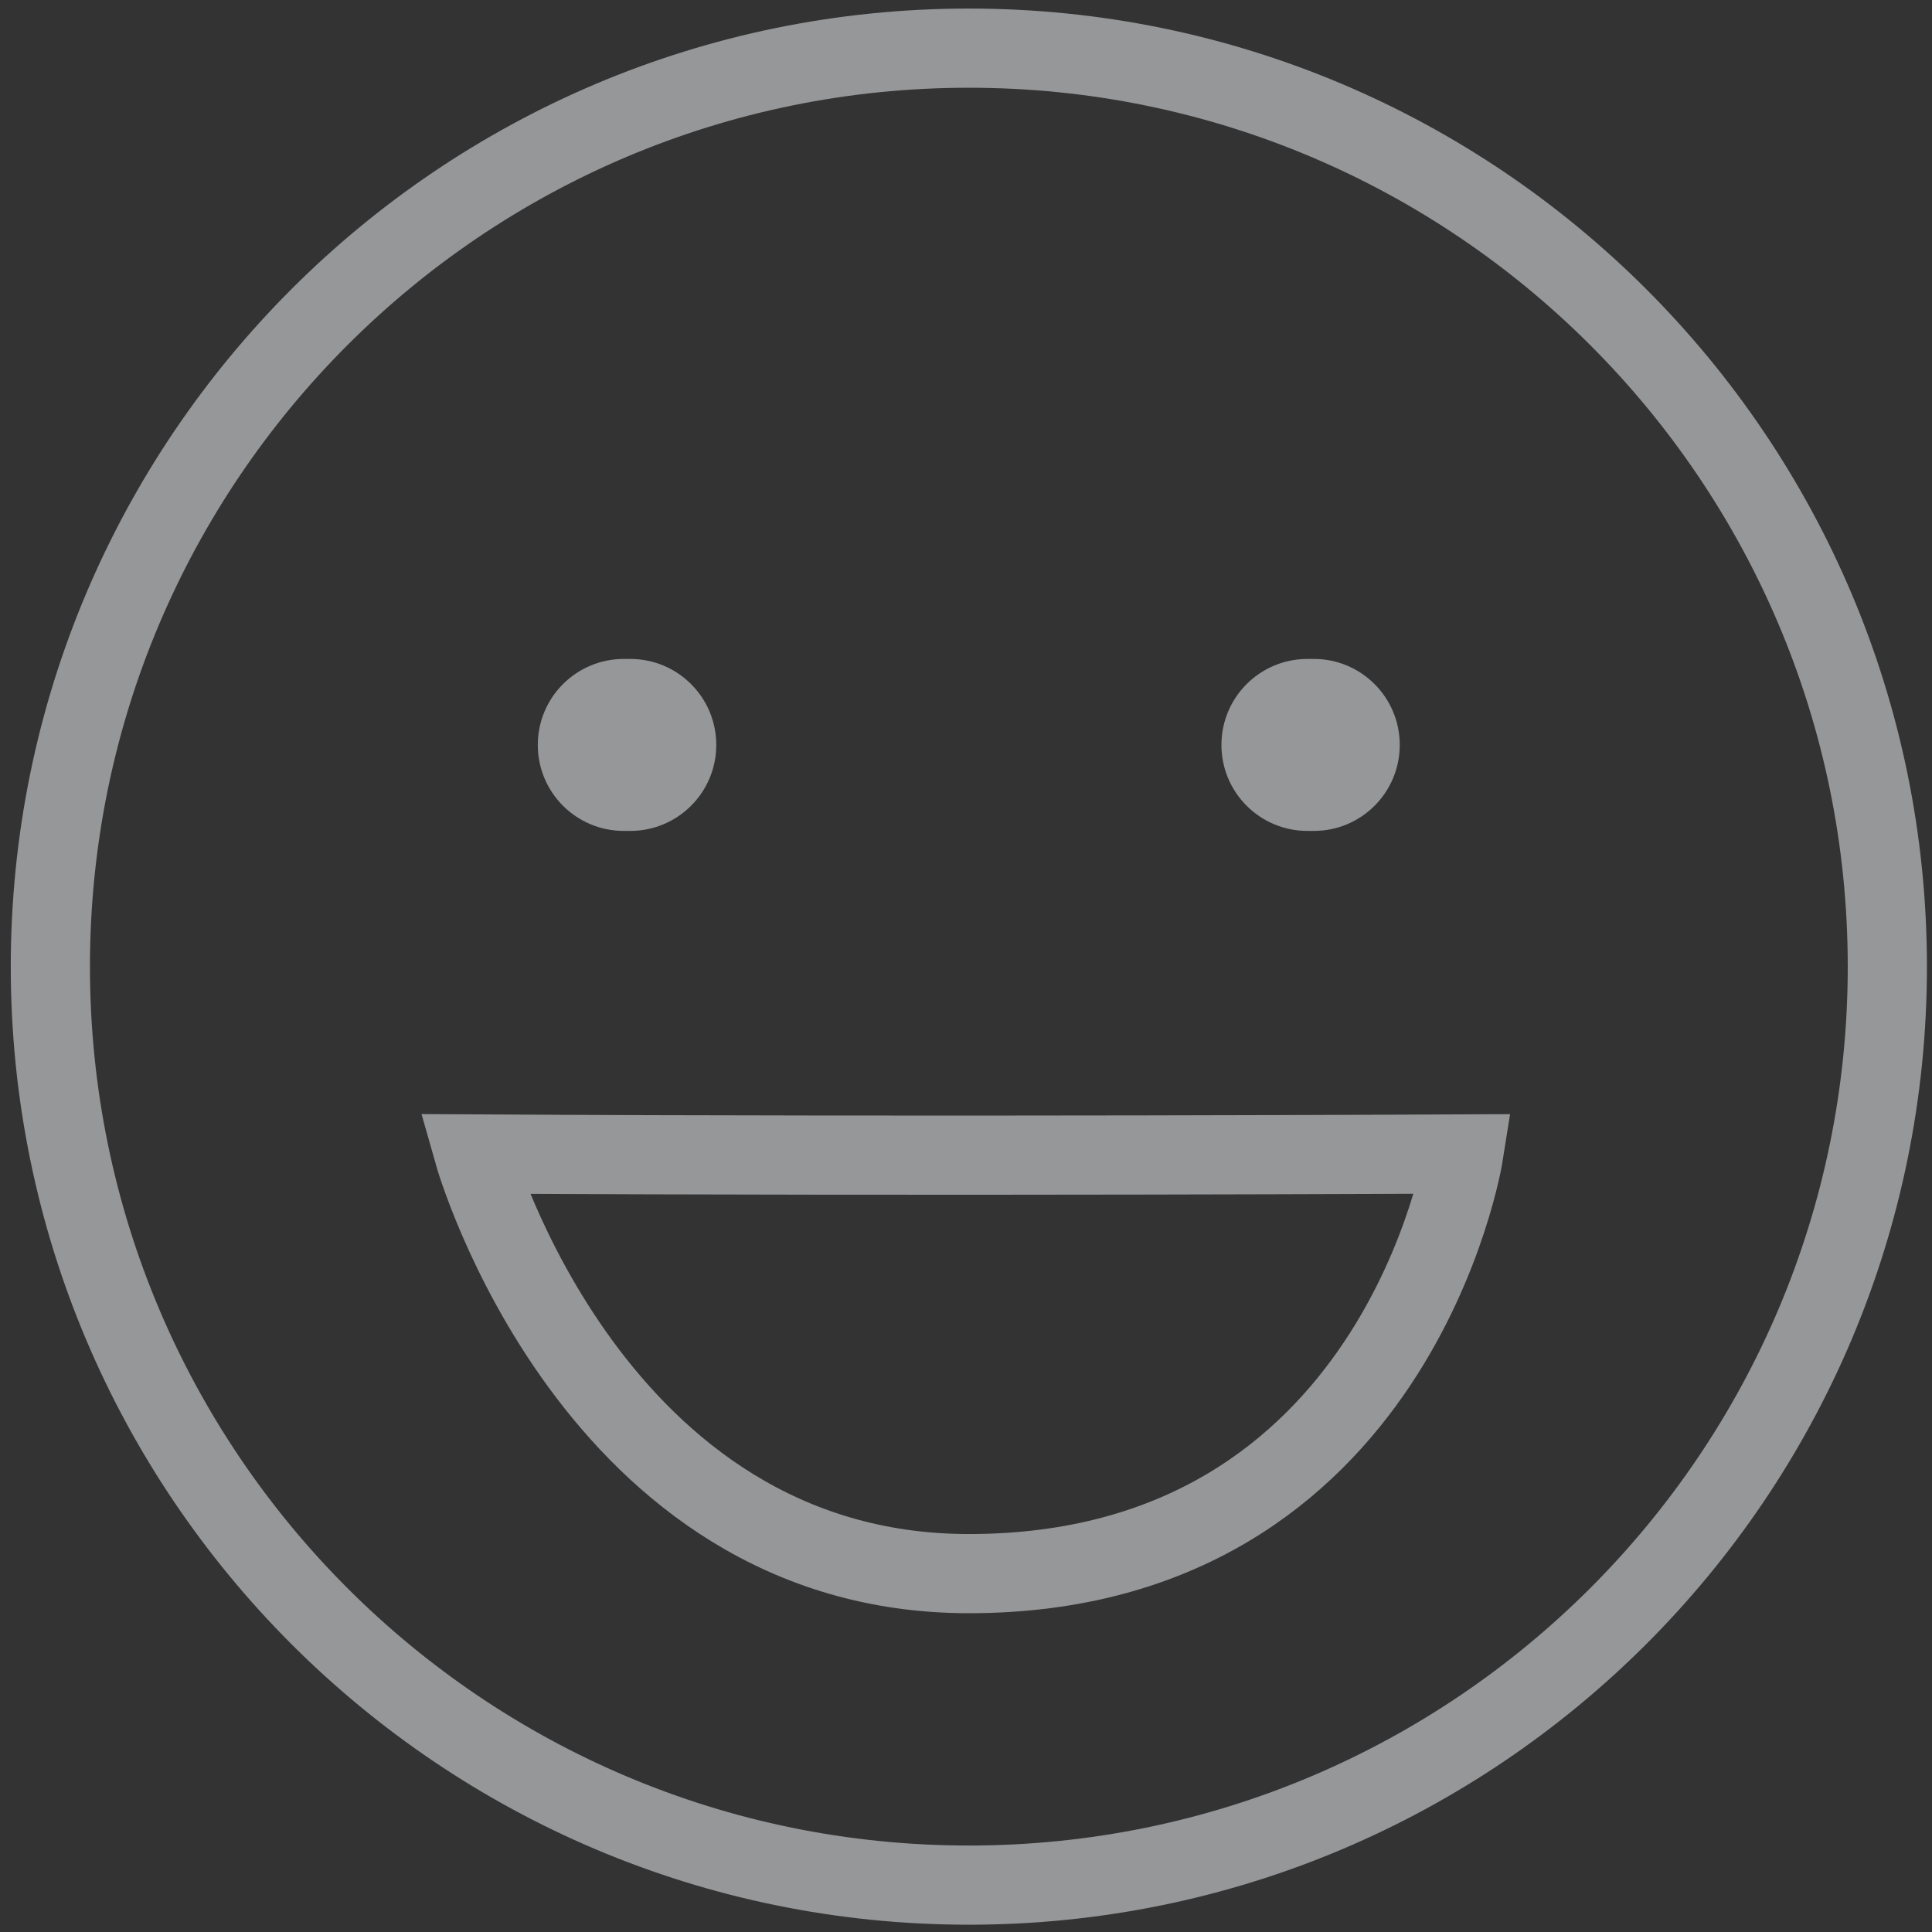 <svg xmlns="http://www.w3.org/2000/svg" viewBox="0 0 122 122" width="122" height="122">
	<rect x="0" y="0" width="122" height="122" fill="#333333" stroke="none"/>
	<style>
		tspan { white-space:pre }
		.shp0 { fill: #ffffff } 
		.shp1 { fill: none;stroke: #969799;stroke-linecap:round;stroke-width: 5 } 
		.shp2 { fill: none;stroke: #969799;stroke-width: 5 } 
		.shp3 { fill: #ffffff;stroke: #969799;stroke-width: 5 } 
		.shp4 { fill: #969799 } 
	</style>
	<path id="Path 37" class="shp0" d="M345.33 -223C345.33 -173.89 305.52 -134.08 256.41 -134.08C207.3 -134.08 167.49 -173.89 167.49 -223C167.49 -272.11 207.3 -311.93 256.41 -311.93C305.52 -311.93 345.33 -272.11 345.33 -223Z" />
	<path id="Path 38" class="shp1" d="M220.07 -242L258.07 -204L292.74 -238.67" />
	<path id="Path 11" class="shp2" d="M-2317.56 61.04C-2317.56 91.97 -2342.64 117.04 -2373.56 117.04C-2404.49 117.04 -2429.56 91.97 -2429.56 61.04C-2429.56 30.11 -2404.49 5.04 -2373.56 5.04C-2342.64 5.04 -2317.56 30.11 -2317.56 61.04ZM-2374.23 33.21L-2374.23 84.54M-2347.9 58.87L-2400.56 58.87M-2663.52 -2380.55L-2726.19 -2380.55C-2730.98 -2380.55 -2734.86 -2384.43 -2734.86 -2389.22L-2734.86 -2455.89C-2734.86 -2460.67 -2730.98 -2464.55 -2726.19 -2464.55L-2663.52 -2464.55C-2658.74 -2464.55 -2654.86 -2460.67 -2654.86 -2455.89L-2654.86 -2389.22C-2654.86 -2384.43 -2658.74 -2380.55 -2663.52 -2380.55Z" />
	<path id="Path 12" class="shp3" d="M-2702.72 -2427.69L-2657.27 -2473.14C-2654.93 -2475.49 -2651.12 -2475.49 -2648.77 -2473.14L-2641.61 -2465.97C-2639.26 -2463.62 -2639.26 -2459.82 -2641.61 -2457.47L-2686 -2413.08C-2686.67 -2412.4 -2687.49 -2411.9 -2688.4 -2411.6L-2708.46 -2405.01C-2709.06 -2404.82 -2709.64 -2405.36 -2709.47 -2405.97L-2704.28 -2425C-2704 -2426.02 -2703.46 -2426.95 -2702.72 -2427.69Z" />
	<path id="Path 13" class="shp2" d="M119.18 61.04C119.18 93.07 93.21 119.04 61.18 119.04C29.15 119.04 3.18 93.07 3.18 61.04C3.18 29.01 29.15 3.04 61.18 3.04C93.21 3.04 119.18 29.01 119.18 61.04ZM29.93 72.87C29.93 72.87 37.43 99.37 61.18 99.37C88.26 99.37 92.43 72.87 92.43 72.87C92.43 72.87 59.26 73.04 29.93 72.87Z" />
	<path id="Path 14" class="shp4" d="M39.8 52.47L39.39 52.47C36.39 52.47 33.96 50.04 33.96 47.04C33.96 44.04 36.39 41.61 39.39 41.61L39.8 41.61C42.8 41.61 45.23 44.04 45.23 47.04C45.23 50.04 42.8 52.47 39.8 52.47ZM82.97 52.47L82.56 52.47C79.56 52.47 77.13 50.04 77.13 47.04C77.13 44.04 79.56 41.61 82.56 41.61L82.97 41.61C85.96 41.61 88.39 44.04 88.39 47.04C88.39 50.04 85.96 52.47 82.97 52.47Z" />
	<path id="Path 15" class="shp2" d="M305.41 81.52C292.57 81.52 282.16 71.11 282.16 58.27L282.16 26.77C282.16 13.93 292.57 3.52 305.41 3.52C318.25 3.52 328.66 13.93 328.66 26.77L328.66 58.27C328.66 71.11 318.25 81.52 305.41 81.52ZM305.41 101.56L305.41 118.56M345.33 61.15C345.33 83.19 327.46 101.06 305.41 101.06C283.37 101.06 265.5 83.19 265.5 61.15" />
</svg>
